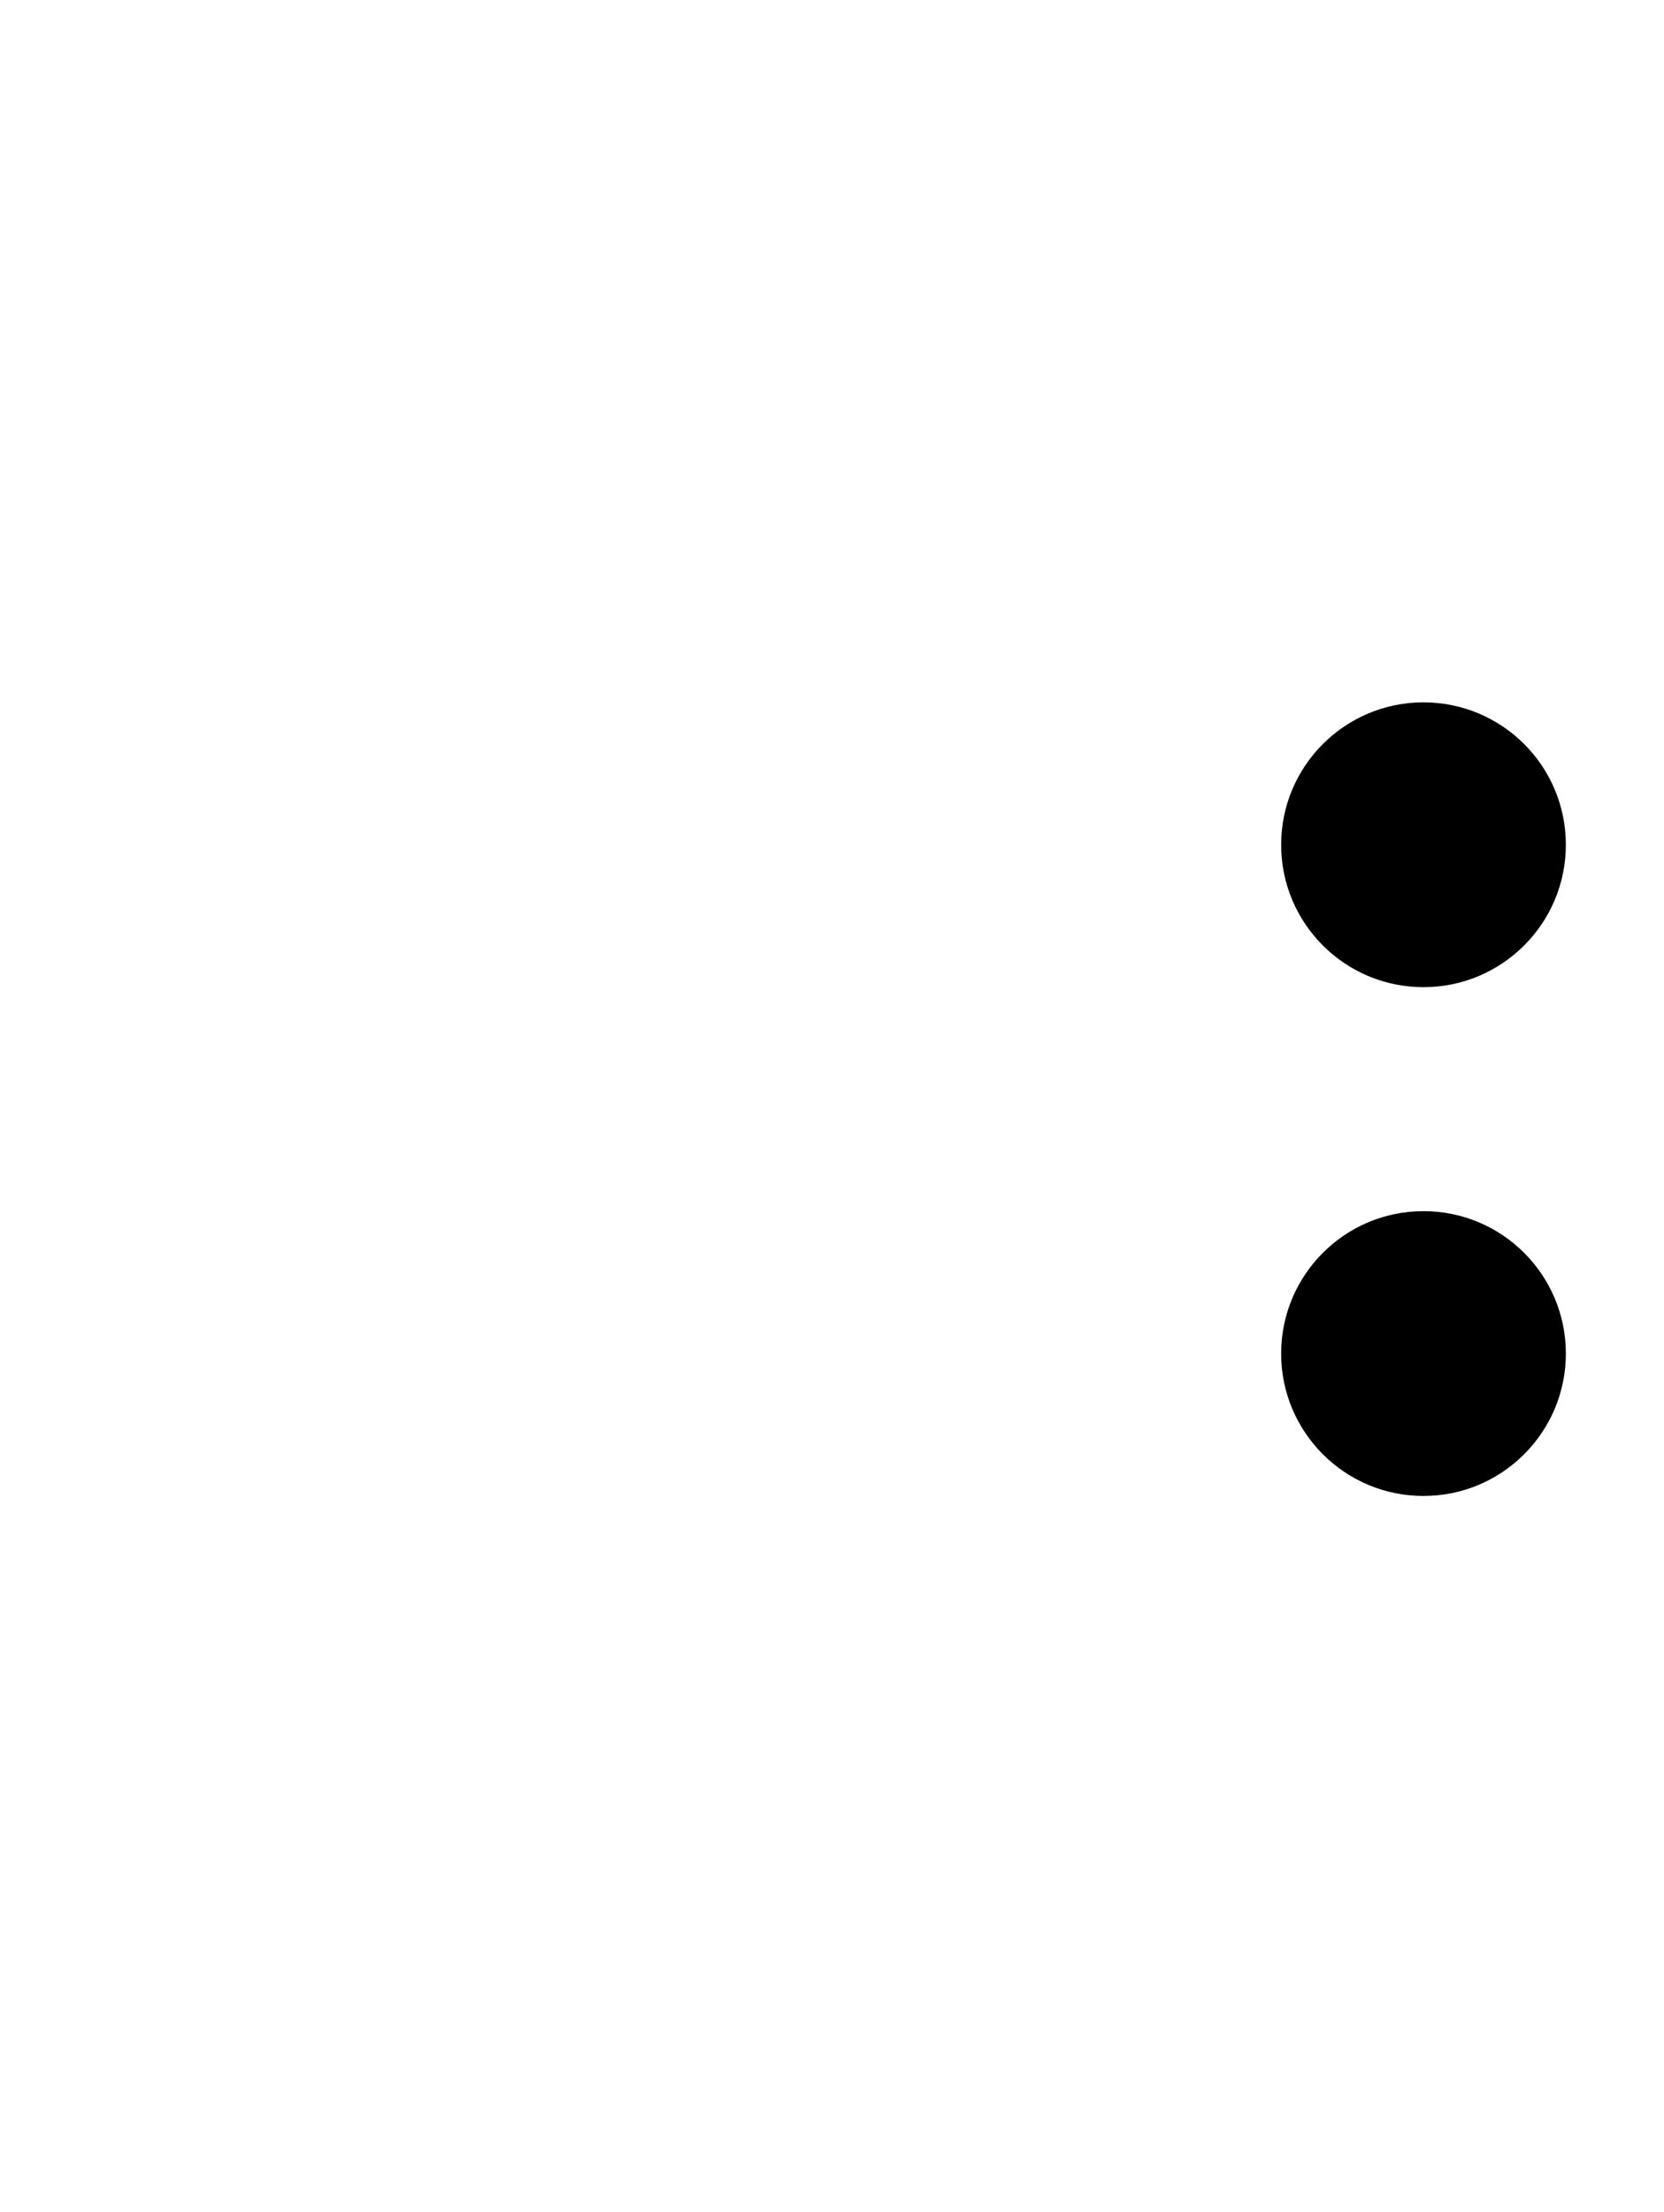 <?xml version="1.0" encoding="UTF-8" standalone="no"?><!DOCTYPE svg PUBLIC "-//W3C//DTD SVG 1.1//EN" "http://www.w3.org/Graphics/SVG/1.1/DTD/svg11.dtd"><svg width="100%" height="100%" viewBox="0 0 301 400" version="1.1" xmlns="http://www.w3.org/2000/svg" xmlns:xlink="http://www.w3.org/1999/xlink" xml:space="preserve" xmlns:serif="http://www.serif.com/" style="fill-rule:evenodd;clip-rule:evenodd;stroke-linecap:round;stroke-linejoin:round;"><rect id="Artboard1" x="0" y="0" width="300.182" height="399.334" style="fill:none;"/><path id="path2163" d="M257.496,219.748c13.807,0 25,11.193 25,25c-0,13.807 -11.193,25 -25,25c-13.807,0 -25,-11.193 -25,-25c-0,-13.807 11.193,-25 25,-25Z" style="fill-rule:nonzero;stroke:#000;stroke-width:1.5px;"/><path id="path3160" d="M257.496,127.748c13.807,0 25,11.193 25,25c-0,13.807 -11.193,25 -25,25c-13.807,0 -25,-11.193 -25,-25c-0,-13.807 11.193,-25 25,-25Z" style="fill-rule:nonzero;stroke:#000;stroke-width:1.5px;"/></svg>